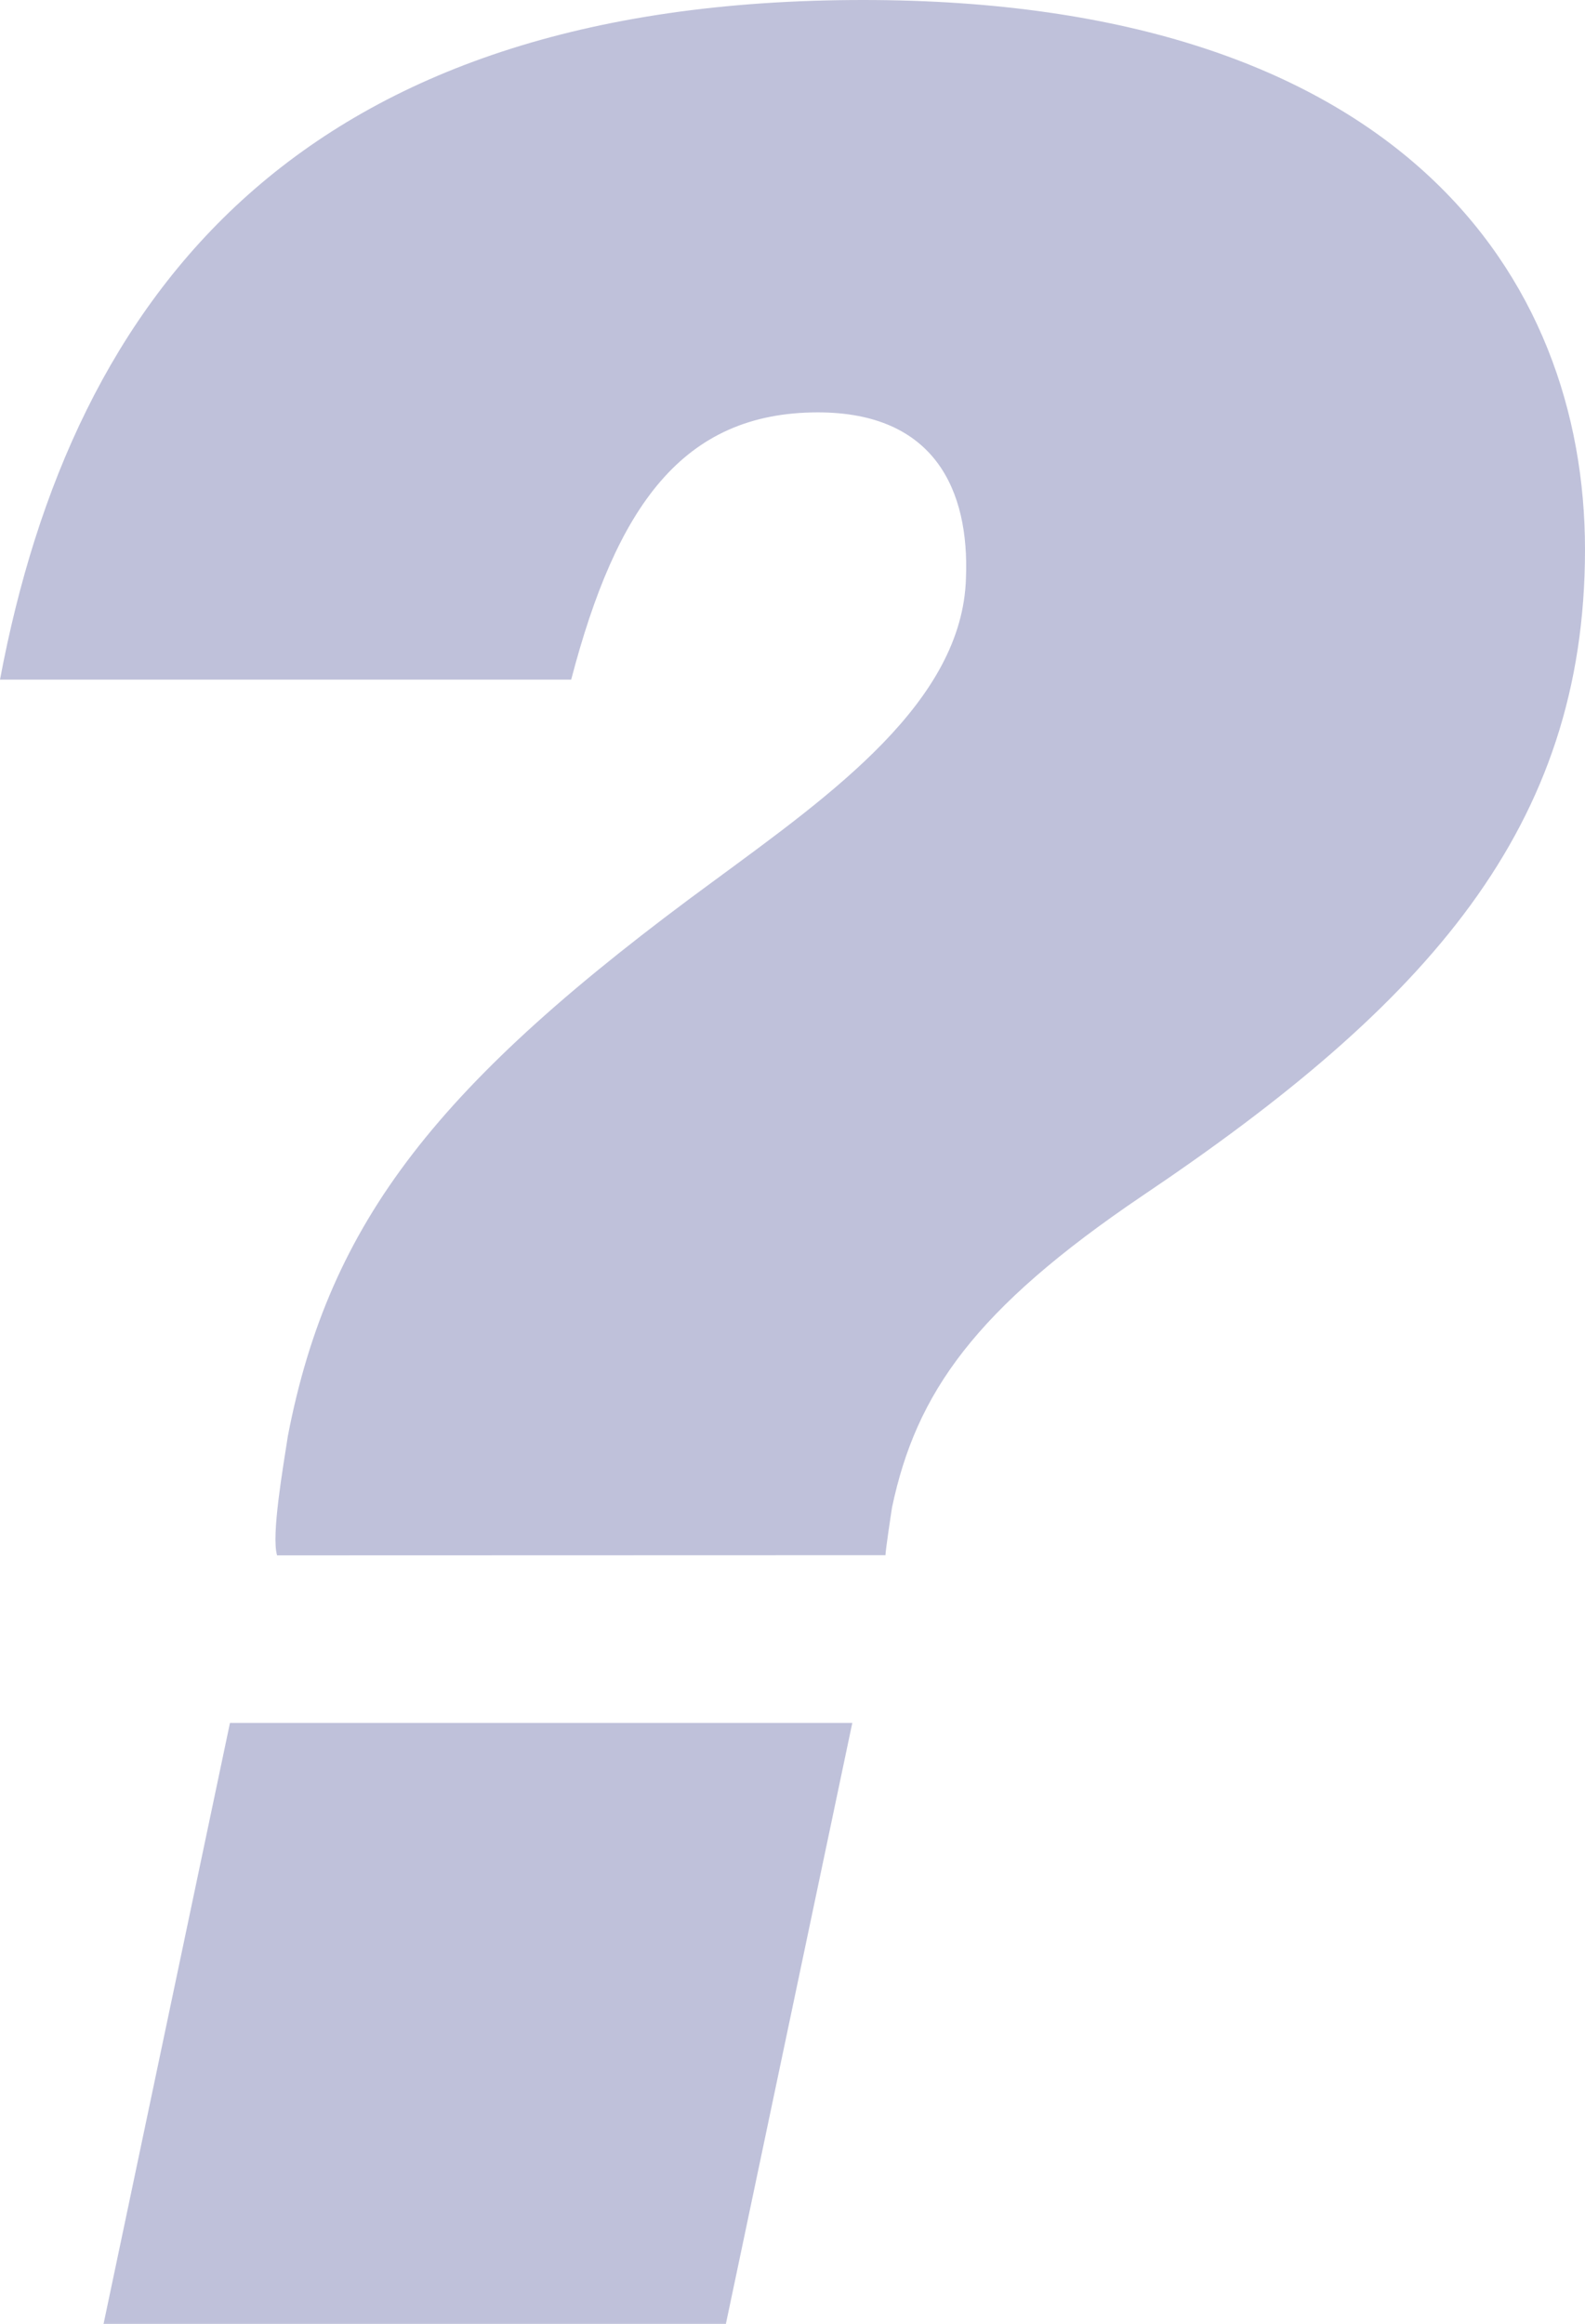<svg xmlns="http://www.w3.org/2000/svg" viewBox="0 0 264.67 387.99"><defs><style>.cls-1{opacity:0.25;}.cls-2{fill:#00096a;}</style></defs><g id="Layer_2" data-name="Layer 2"><g id="Layer_4" data-name="Layer 4"><g class="cls-1"><path class="cls-2" d="M46.27,259.68c-1-3.31,1-14.68,1.8-19.94C55,203.89,73,180.85,119.3,147c19.64-14.46,41.41-29.88,42-50.47.59-14.64-5.19-27.68-24.73-27.68-22.61,0-33.63,15.72-41.19,44.62H0C12.16,48.7,50.48,0,144.13,0c89.48,0,120.54,46.21,120.54,91.75,0,46.41-26.27,75.85-73.92,107.9-28,18.94-37.77,32.95-41.79,52-.19,1.17-1.1,7.26-1.1,8ZM17.29,388,38.4,287.66H142.32L121.21,388Z"/></g></g></g></svg>